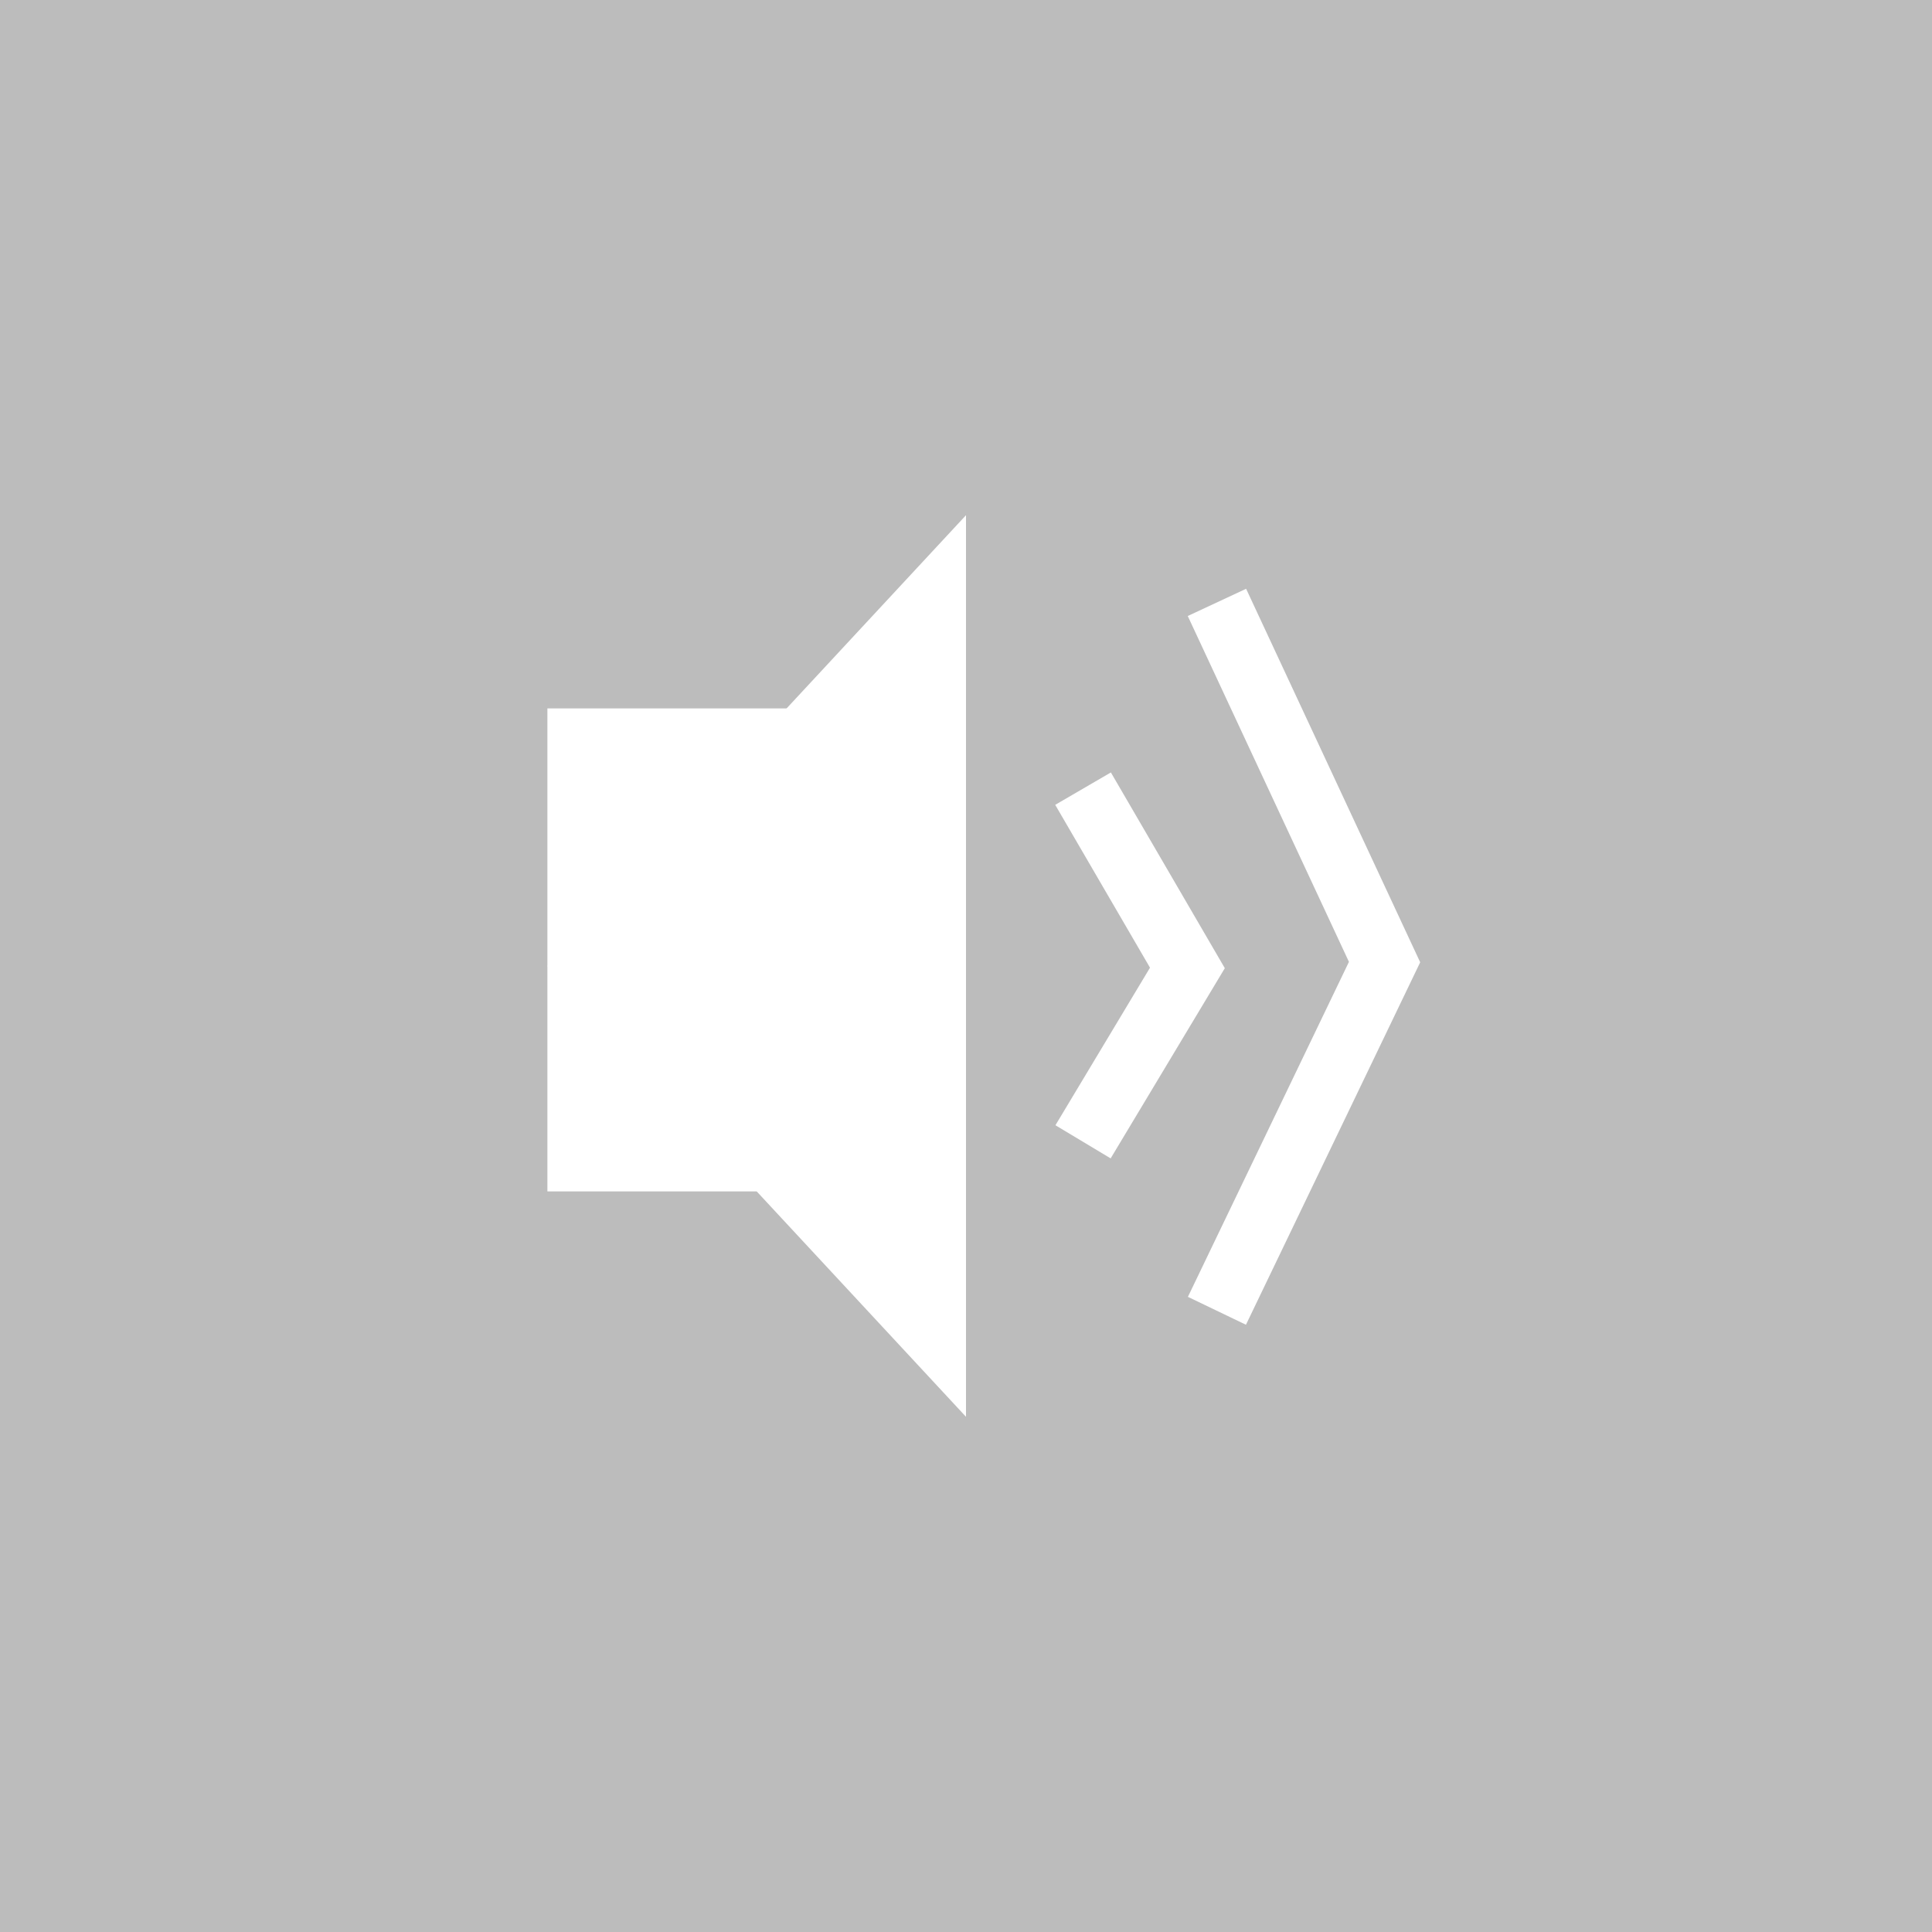 <svg xmlns="http://www.w3.org/2000/svg" width="60" height="60" viewBox="0 0 60 60">
  <g id="Grupo_220040" data-name="Grupo 220040" transform="translate(-1328 -4258)">
    <rect id="Retângulo_12202" data-name="Retângulo 12202" width="60" height="60" transform="translate(1328 4258)" fill="#bcbcbc"/>
    <g id="Grupo_41434" data-name="Grupo 41434" transform="translate(130 1106)">
      <g id="Grupo_41424" data-name="Grupo 41424" transform="translate(1215 3168)">
        <rect id="Retângulo_12196" data-name="Retângulo 12196" width="10" height="15" transform="translate(0 6)" fill="#fff"/>
        <path id="Polígono_3" data-name="Polígono 3" d="M14,0,28,13H0Z" transform="translate(0 28) rotate(-90)" fill="#fff"/>
      </g>
      <path id="Caminho_84682" data-name="Caminho 84682" d="M-8162.747,851l3.241,5.568-3.241,5.4" transform="translate(9394.382 2325.492)" fill="none" stroke="#fff" stroke-width="2"/>
      <path id="Caminho_84683" data-name="Caminho 84683" d="M-8162.746,851l5.206,11.17L-8162.746,873" transform="translate(9398.539 2319.708)" fill="none" stroke="#fff" stroke-width="2"/>
    </g>
  </g>
</svg>
